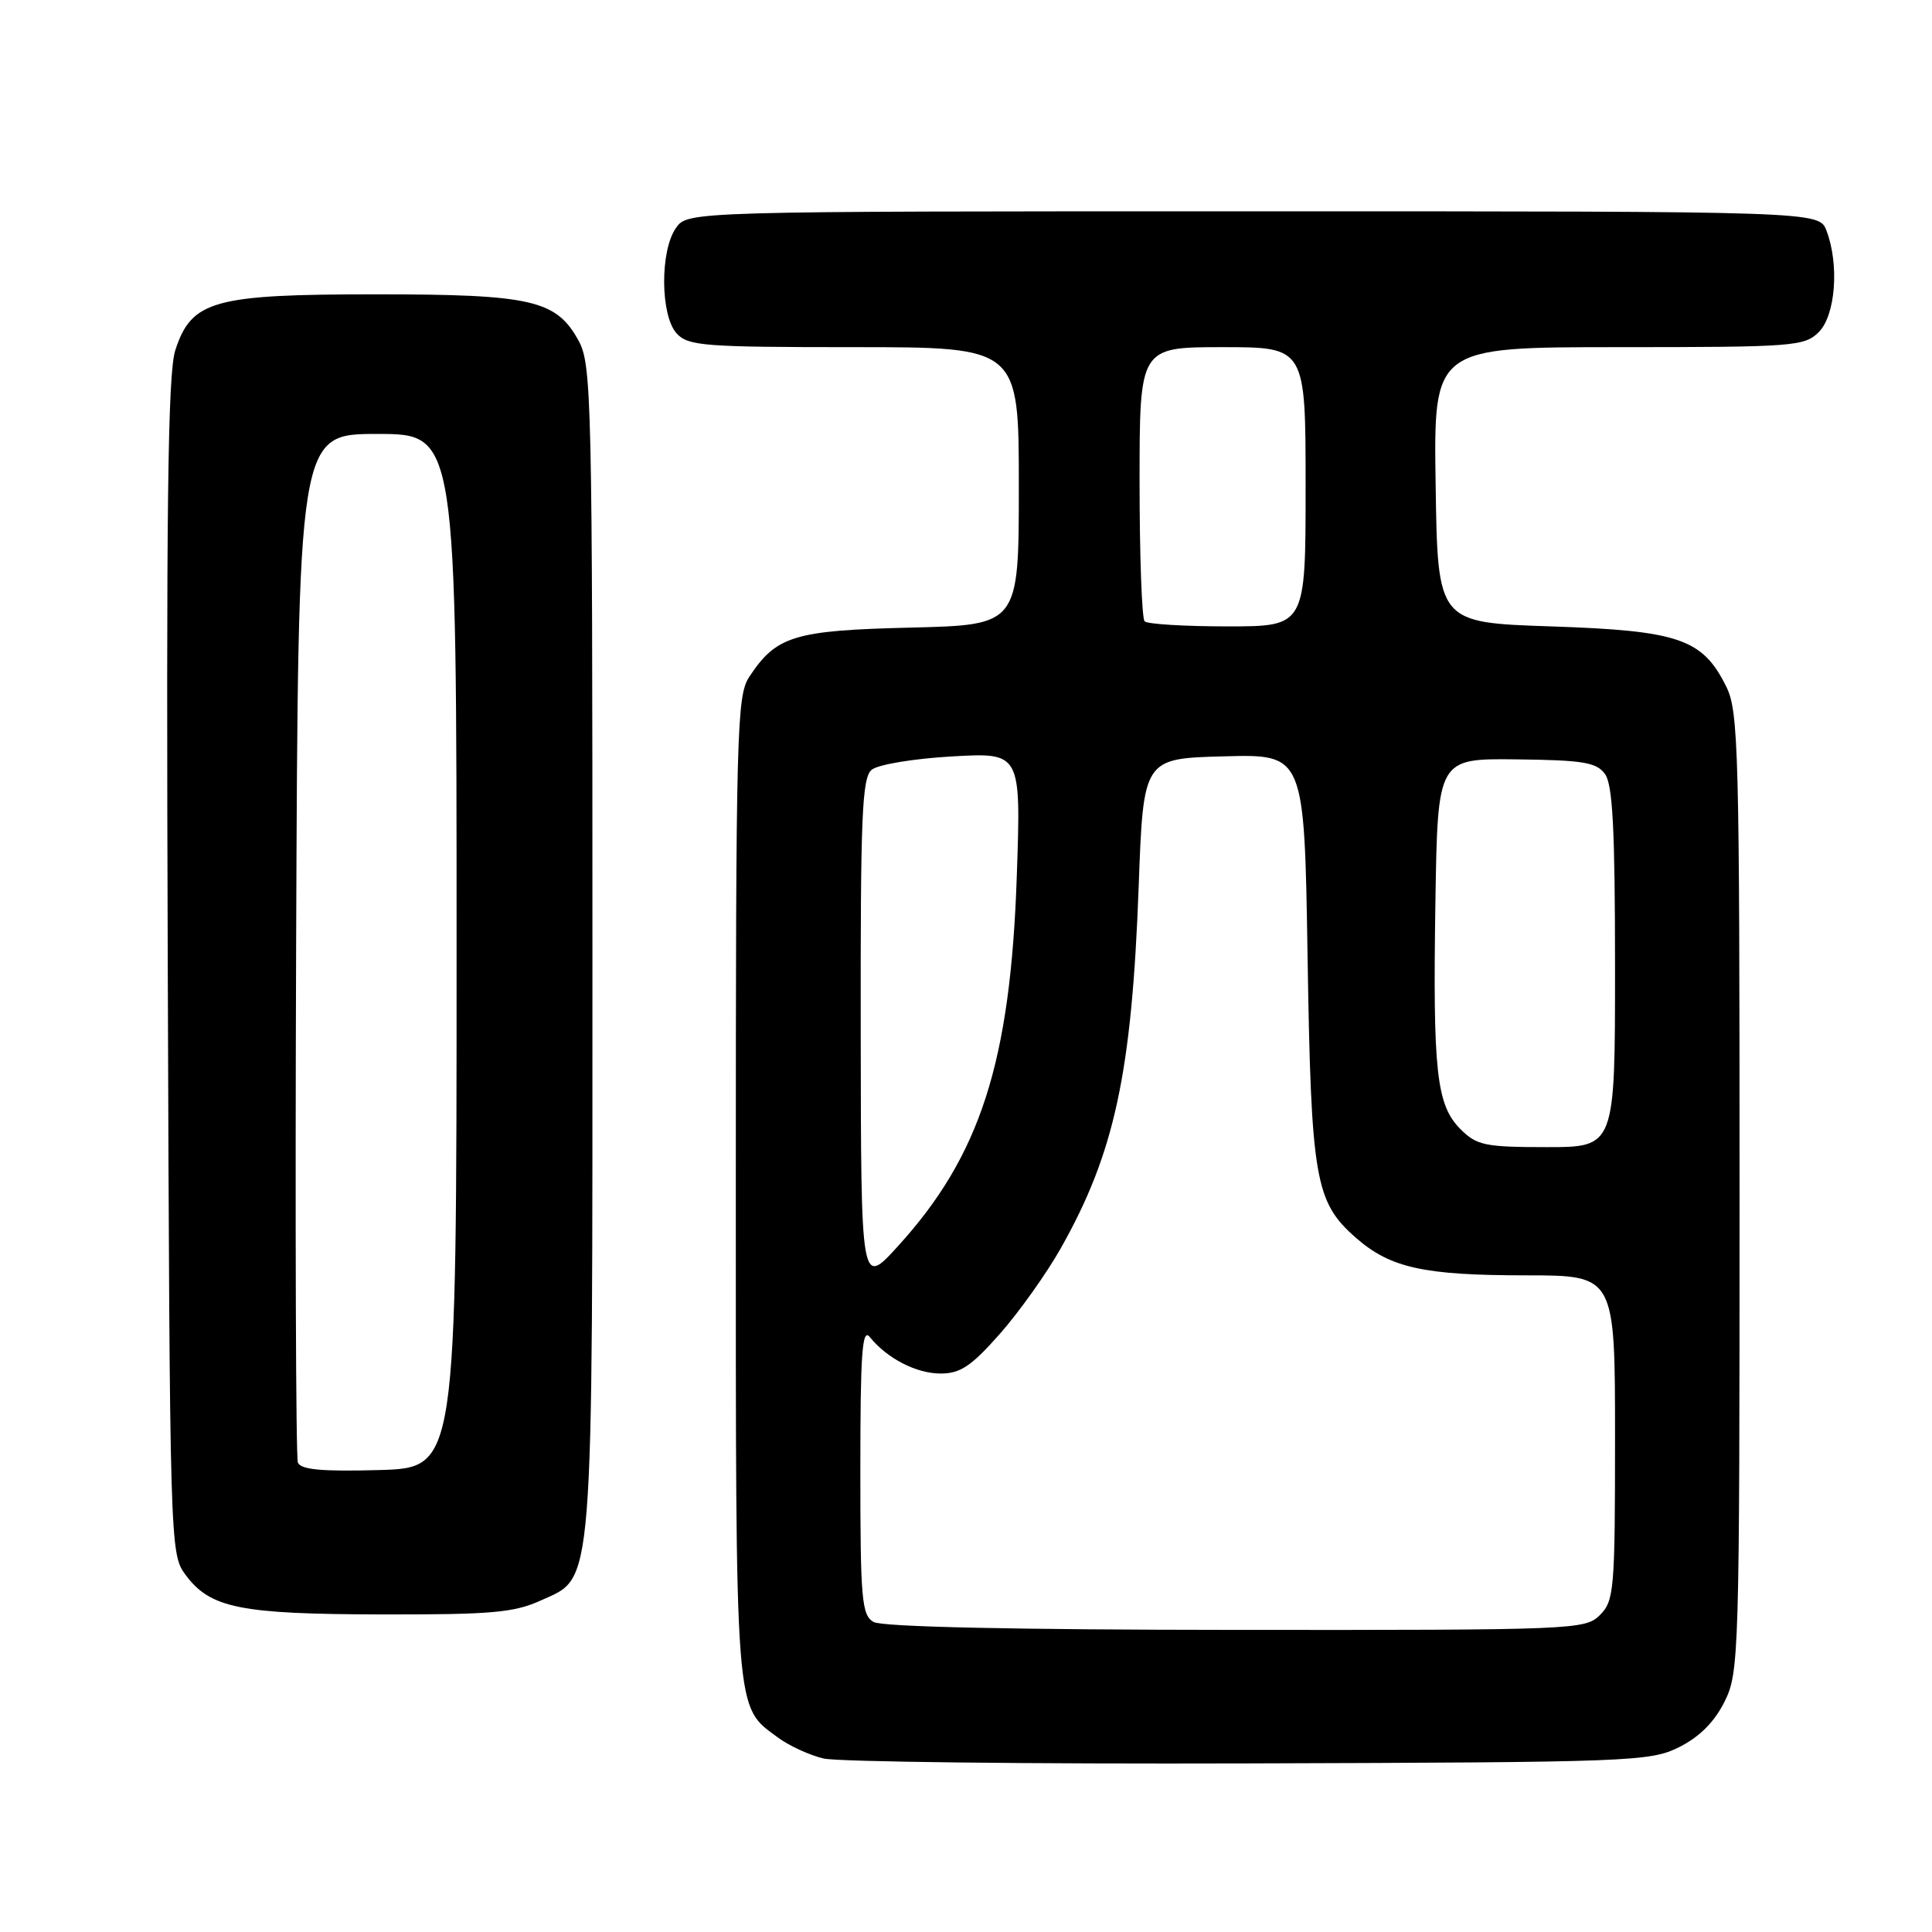 <?xml version="1.0" encoding="UTF-8" standalone="no"?>
<!DOCTYPE svg PUBLIC "-//W3C//DTD SVG 1.1//EN" "http://www.w3.org/Graphics/SVG/1.1/DTD/svg11.dtd" >
<svg xmlns="http://www.w3.org/2000/svg" xmlns:xlink="http://www.w3.org/1999/xlink" version="1.1" viewBox="0 0 256 256">
 <g >
 <path fill="currentColor"
d=" M 222.50 231.50 C 225.17 230.17 227.17 228.17 228.50 225.50 C 230.44 221.63 230.50 219.50 230.50 158.00 C 230.50 99.31 230.37 94.23 228.73 90.96 C 225.58 84.63 222.47 83.57 205.50 83.00 C 190.50 82.50 190.50 82.50 190.23 64.25 C 189.95 46.00 189.95 46.00 214.48 46.00 C 237.67 46.00 239.11 45.89 241.00 44.00 C 243.22 41.78 243.73 35.05 242.02 30.57 C 241.05 28.00 241.05 28.00 166.08 28.00 C 91.11 28.00 91.11 28.00 89.56 30.22 C 87.44 33.24 87.50 41.79 89.65 44.17 C 91.16 45.84 93.26 46.00 113.15 46.00 C 135.00 46.00 135.00 46.00 135.00 64.41 C 135.00 82.81 135.00 82.81 120.70 83.16 C 105.20 83.53 102.85 84.25 99.26 89.72 C 97.62 92.22 97.50 97.00 97.50 157.46 C 97.50 228.25 97.32 225.97 103.12 230.26 C 104.57 231.33 107.27 232.57 109.12 233.01 C 110.98 233.46 136.35 233.75 165.50 233.66 C 216.32 233.51 218.66 233.42 222.50 231.50 Z  M 71.64 212.08 C 78.76 208.84 78.50 212.12 78.50 125.50 C 78.50 52.98 78.39 48.31 76.68 45.17 C 73.72 39.75 70.47 39.00 49.78 39.00 C 28.28 39.00 25.38 39.81 23.23 46.40 C 22.23 49.45 22.01 67.19 22.23 128.08 C 22.50 205.24 22.52 205.88 24.59 208.68 C 27.87 213.09 31.77 213.88 50.50 213.92 C 65.05 213.95 68.10 213.69 71.64 212.08 Z  M 115.75 214.92 C 114.18 214.01 114.00 211.93 114.00 194.76 C 114.00 179.29 114.24 175.91 115.25 177.16 C 117.55 180.01 121.42 182.00 124.64 182.00 C 127.25 182.00 128.71 181.02 132.48 176.75 C 135.03 173.86 138.67 168.75 140.56 165.40 C 147.69 152.77 149.97 142.19 150.88 117.50 C 151.50 100.50 151.50 100.50 162.17 100.22 C 172.83 99.93 172.83 99.93 173.26 126.72 C 173.73 156.30 174.24 159.25 179.66 164.01 C 184.22 168.01 188.66 168.99 202.25 168.99 C 214.00 169.00 214.00 169.00 214.00 190.50 C 214.00 210.67 213.88 212.12 212.00 214.00 C 210.06 215.94 208.69 216.00 163.75 215.97 C 134.20 215.95 116.87 215.57 115.75 214.92 Z  M 114.05 136.87 C 114.01 108.12 114.22 103.06 115.50 102.00 C 116.34 101.30 121.08 100.52 126.15 100.23 C 135.29 99.71 135.29 99.71 134.73 116.10 C 133.89 140.74 129.91 153.14 118.95 165.16 C 114.09 170.50 114.09 170.50 114.05 136.87 Z  M 193.53 149.63 C 190.33 146.42 189.85 142.04 190.20 119.50 C 190.50 100.50 190.50 100.50 200.92 100.62 C 209.76 100.72 211.54 101.01 212.67 102.56 C 213.69 103.96 214.00 109.93 214.00 128.19 C 214.00 152.00 214.00 152.00 204.95 152.00 C 196.77 152.00 195.68 151.77 193.53 149.63 Z  M 151.67 82.33 C 151.30 81.97 151.00 73.64 151.00 63.83 C 151.00 46.00 151.00 46.00 162.00 46.00 C 173.00 46.00 173.00 46.00 173.00 64.50 C 173.00 83.00 173.00 83.00 162.67 83.00 C 156.98 83.00 152.03 82.70 151.67 82.33 Z  M 39.47 193.79 C 39.20 193.08 39.10 162.12 39.24 125.00 C 39.50 57.50 39.50 57.50 50.00 57.50 C 60.50 57.50 60.50 57.50 60.50 126.00 C 60.50 194.50 60.50 194.50 50.23 194.79 C 42.58 195.00 39.84 194.74 39.47 193.79 Z "/>
</g>
</svg>
